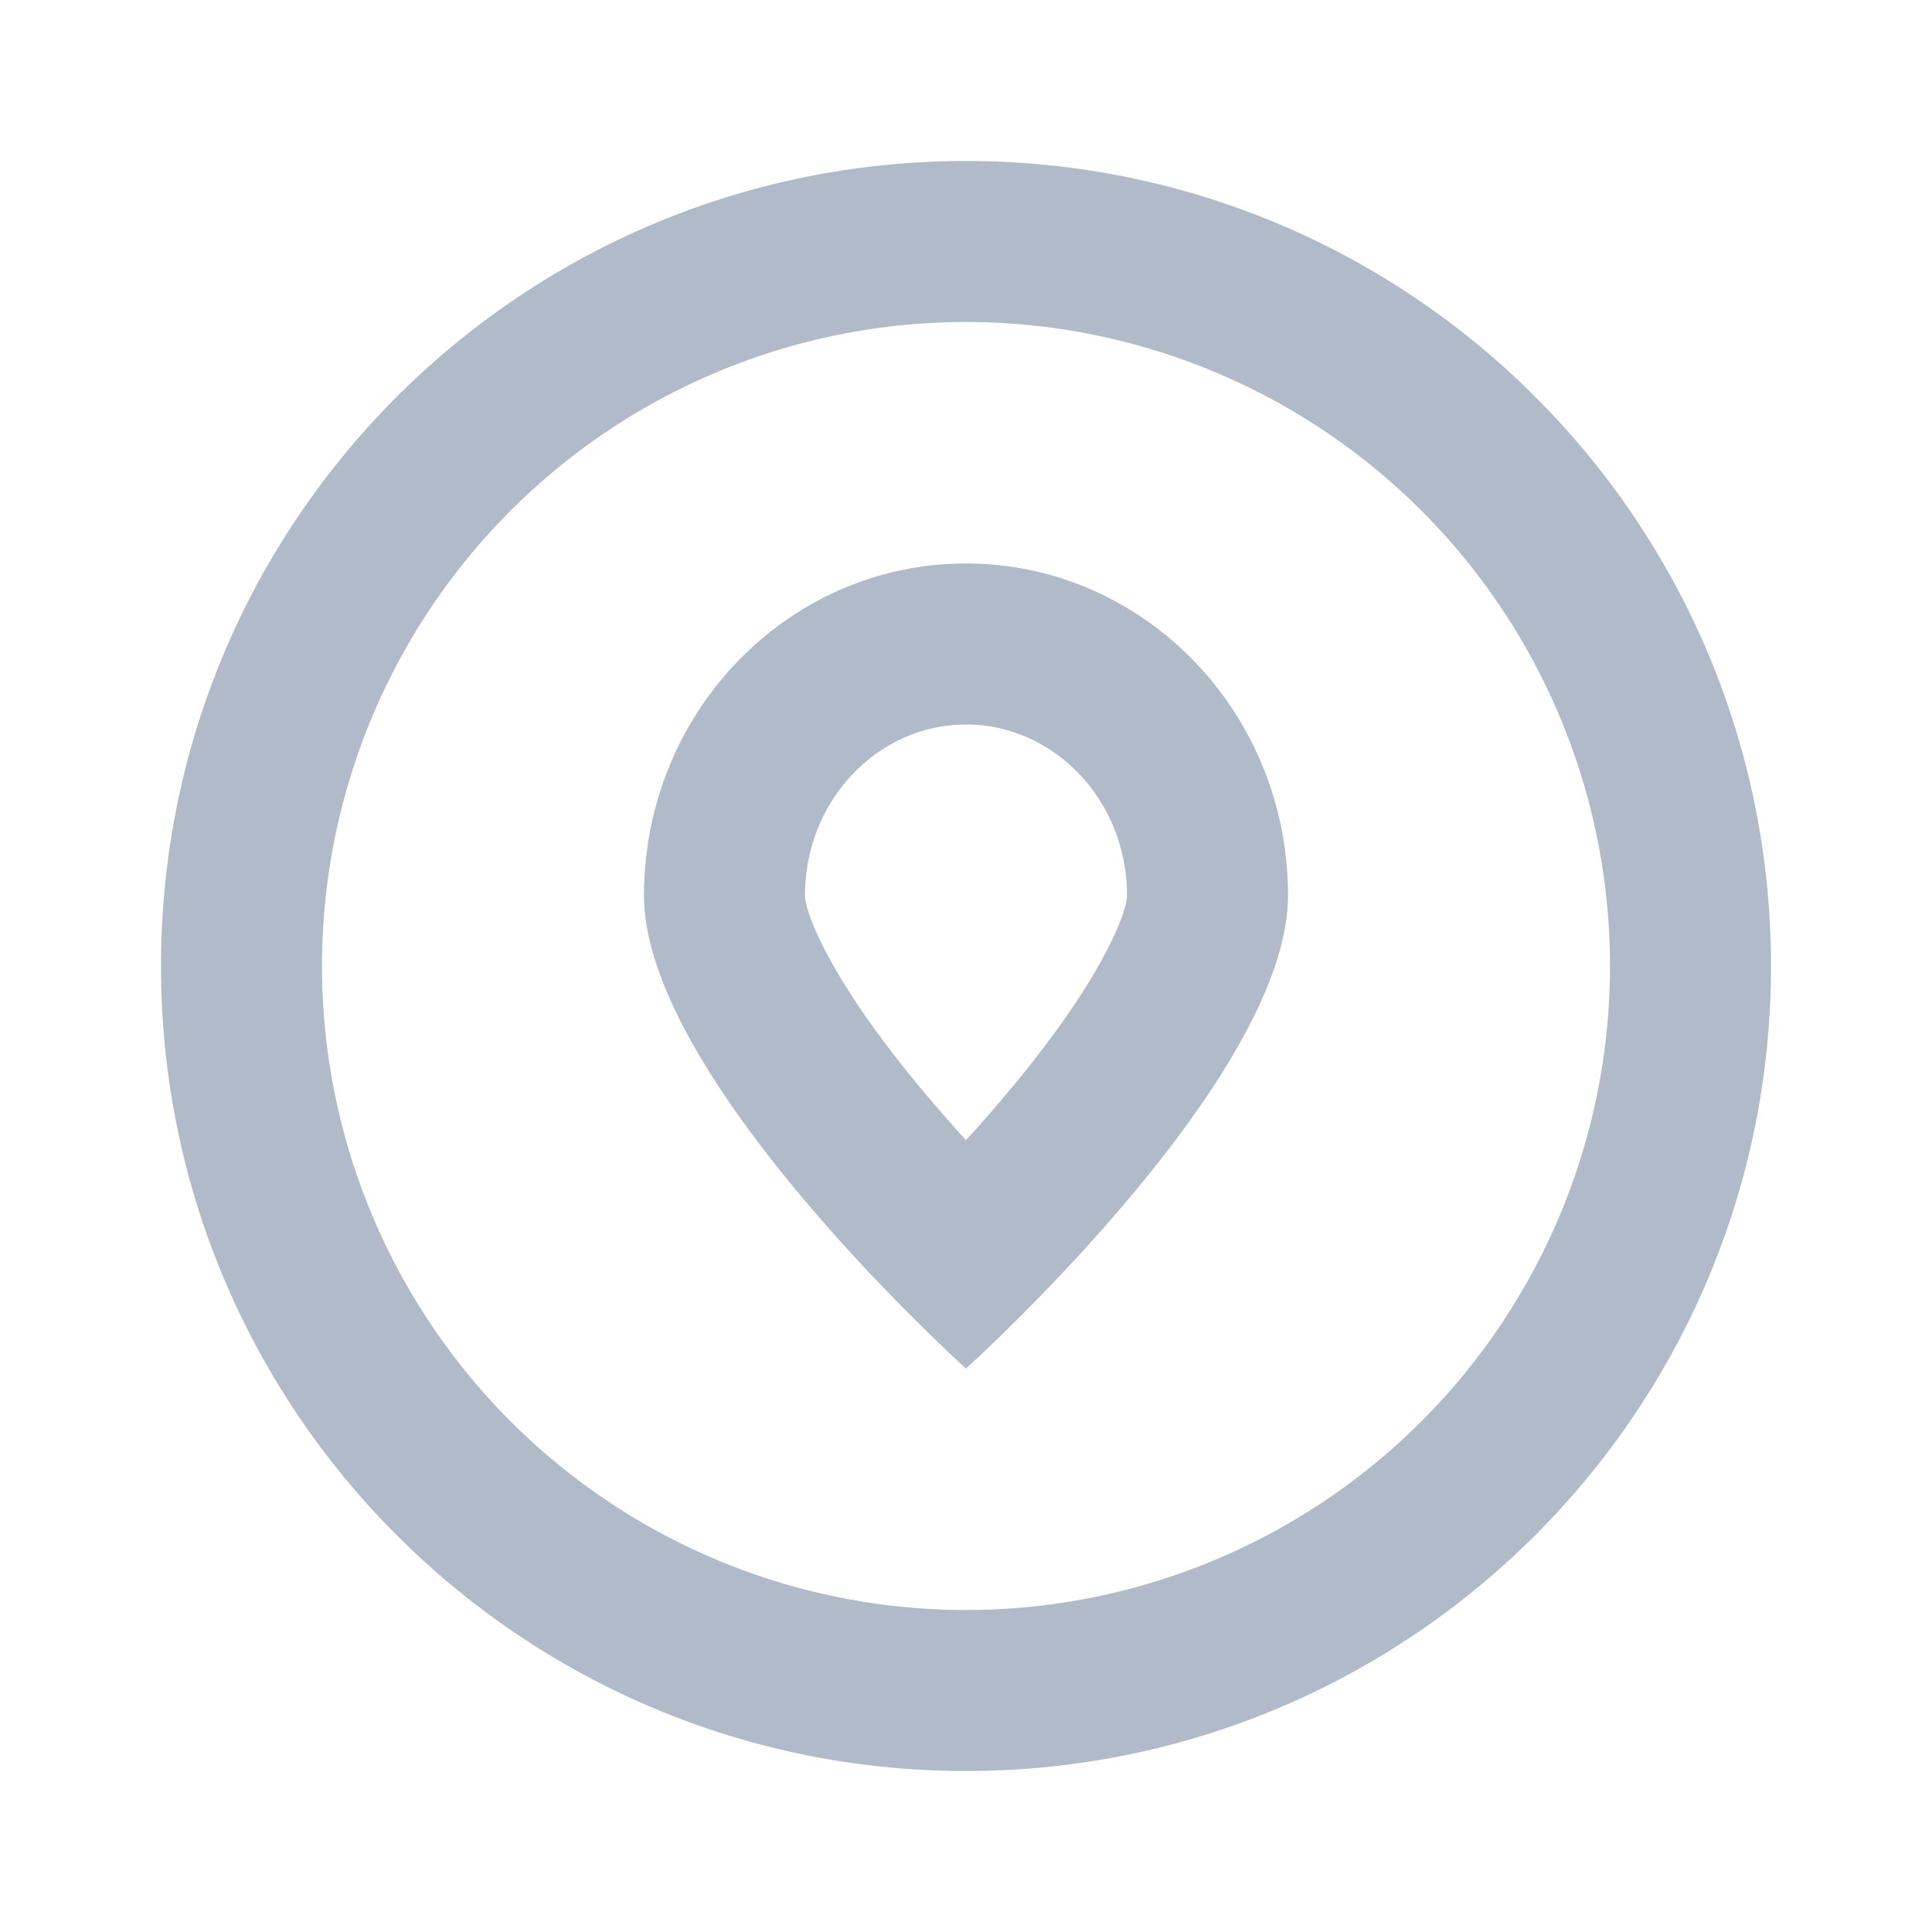 <svg width="100%" height="100%" viewBox="0 0 24 24" xmlns="http://www.w3.org/2000/svg"><path d="M12 2c5.523 0 10 4.477 10 10s-4.477 10-10 10S2 17.523 2 12 6.477 2 12 2zm0 2a8 8 0 1 0 0 16 8 8 0 0 0 0-16zm0 13s-4-3.597-4-5.875S9.79 7 12 7s4 1.847 4 4.125S12 17 12 17zm.472-3.374c.452-.535.828-1.045 1.101-1.503.292-.489.427-.858.427-.998C14 9.938 13.09 9 12 9c-1.09 0-2 .938-2 2.125 0 .14.135.51.427.998.273.458.649.968 1.1 1.503.154.181.312.361.473.538.161-.177.319-.357.472-.538z" fill="#B0BAC8" fill-rule="nonzero"/></svg>
